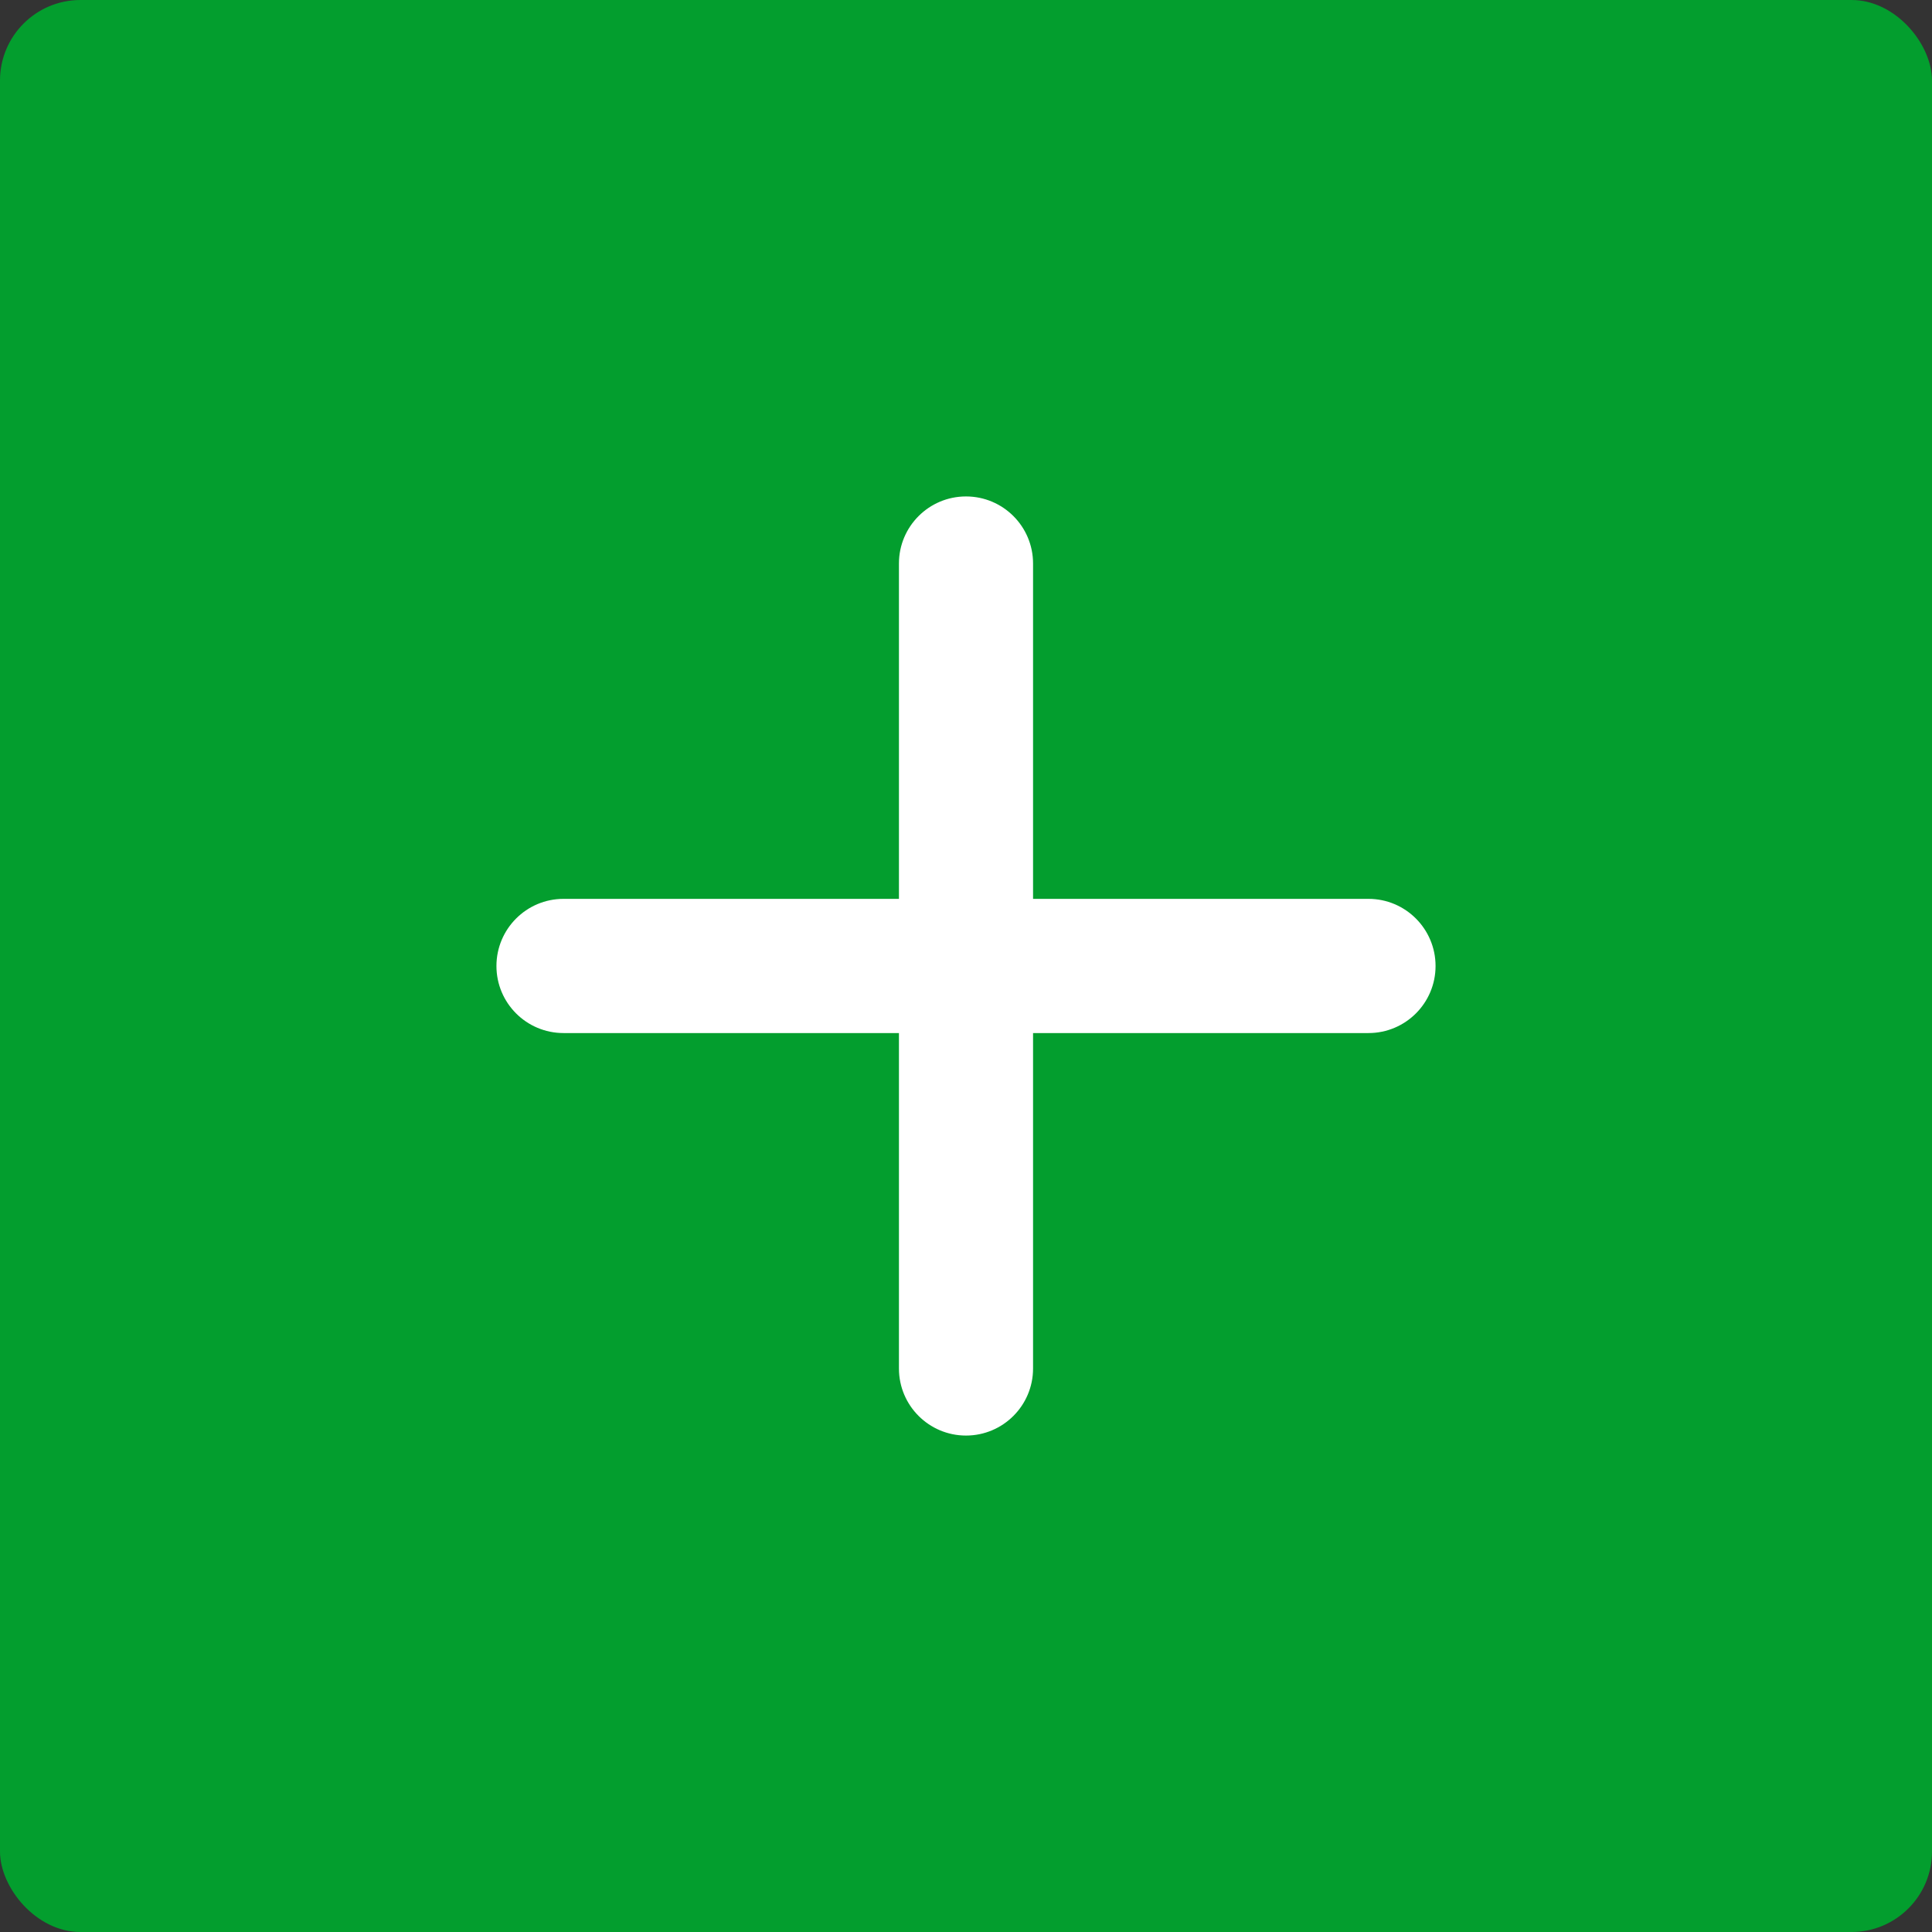<svg width="24" height="24" viewBox="0 0 24 24" fill="none" xmlns="http://www.w3.org/2000/svg">
<rect x="0" y="0" width="24" height="24" fill="#333333" stroke="none"/>
<rect width="24" height="24" rx="1" fill="#039E2E"/>
<path d="M17.833 12C17.833 12.46 17.46 12.833 17 12.833H12.833V17C12.833 17.46 12.46 17.833 12 17.833V17.833C11.54 17.833 11.167 17.46 11.167 17V12.833H7C6.54 12.833 6.167 12.46 6.167 12V12C6.167 11.54 6.54 11.166 7 11.166H11.167V7C11.167 6.54 11.54 6.167 12 6.167V6.167C12.46 6.167 12.833 6.54 12.833 7V11.166H17C17.46 11.166 17.833 11.54 17.833 12V12Z" fill="white"/>
</svg>
